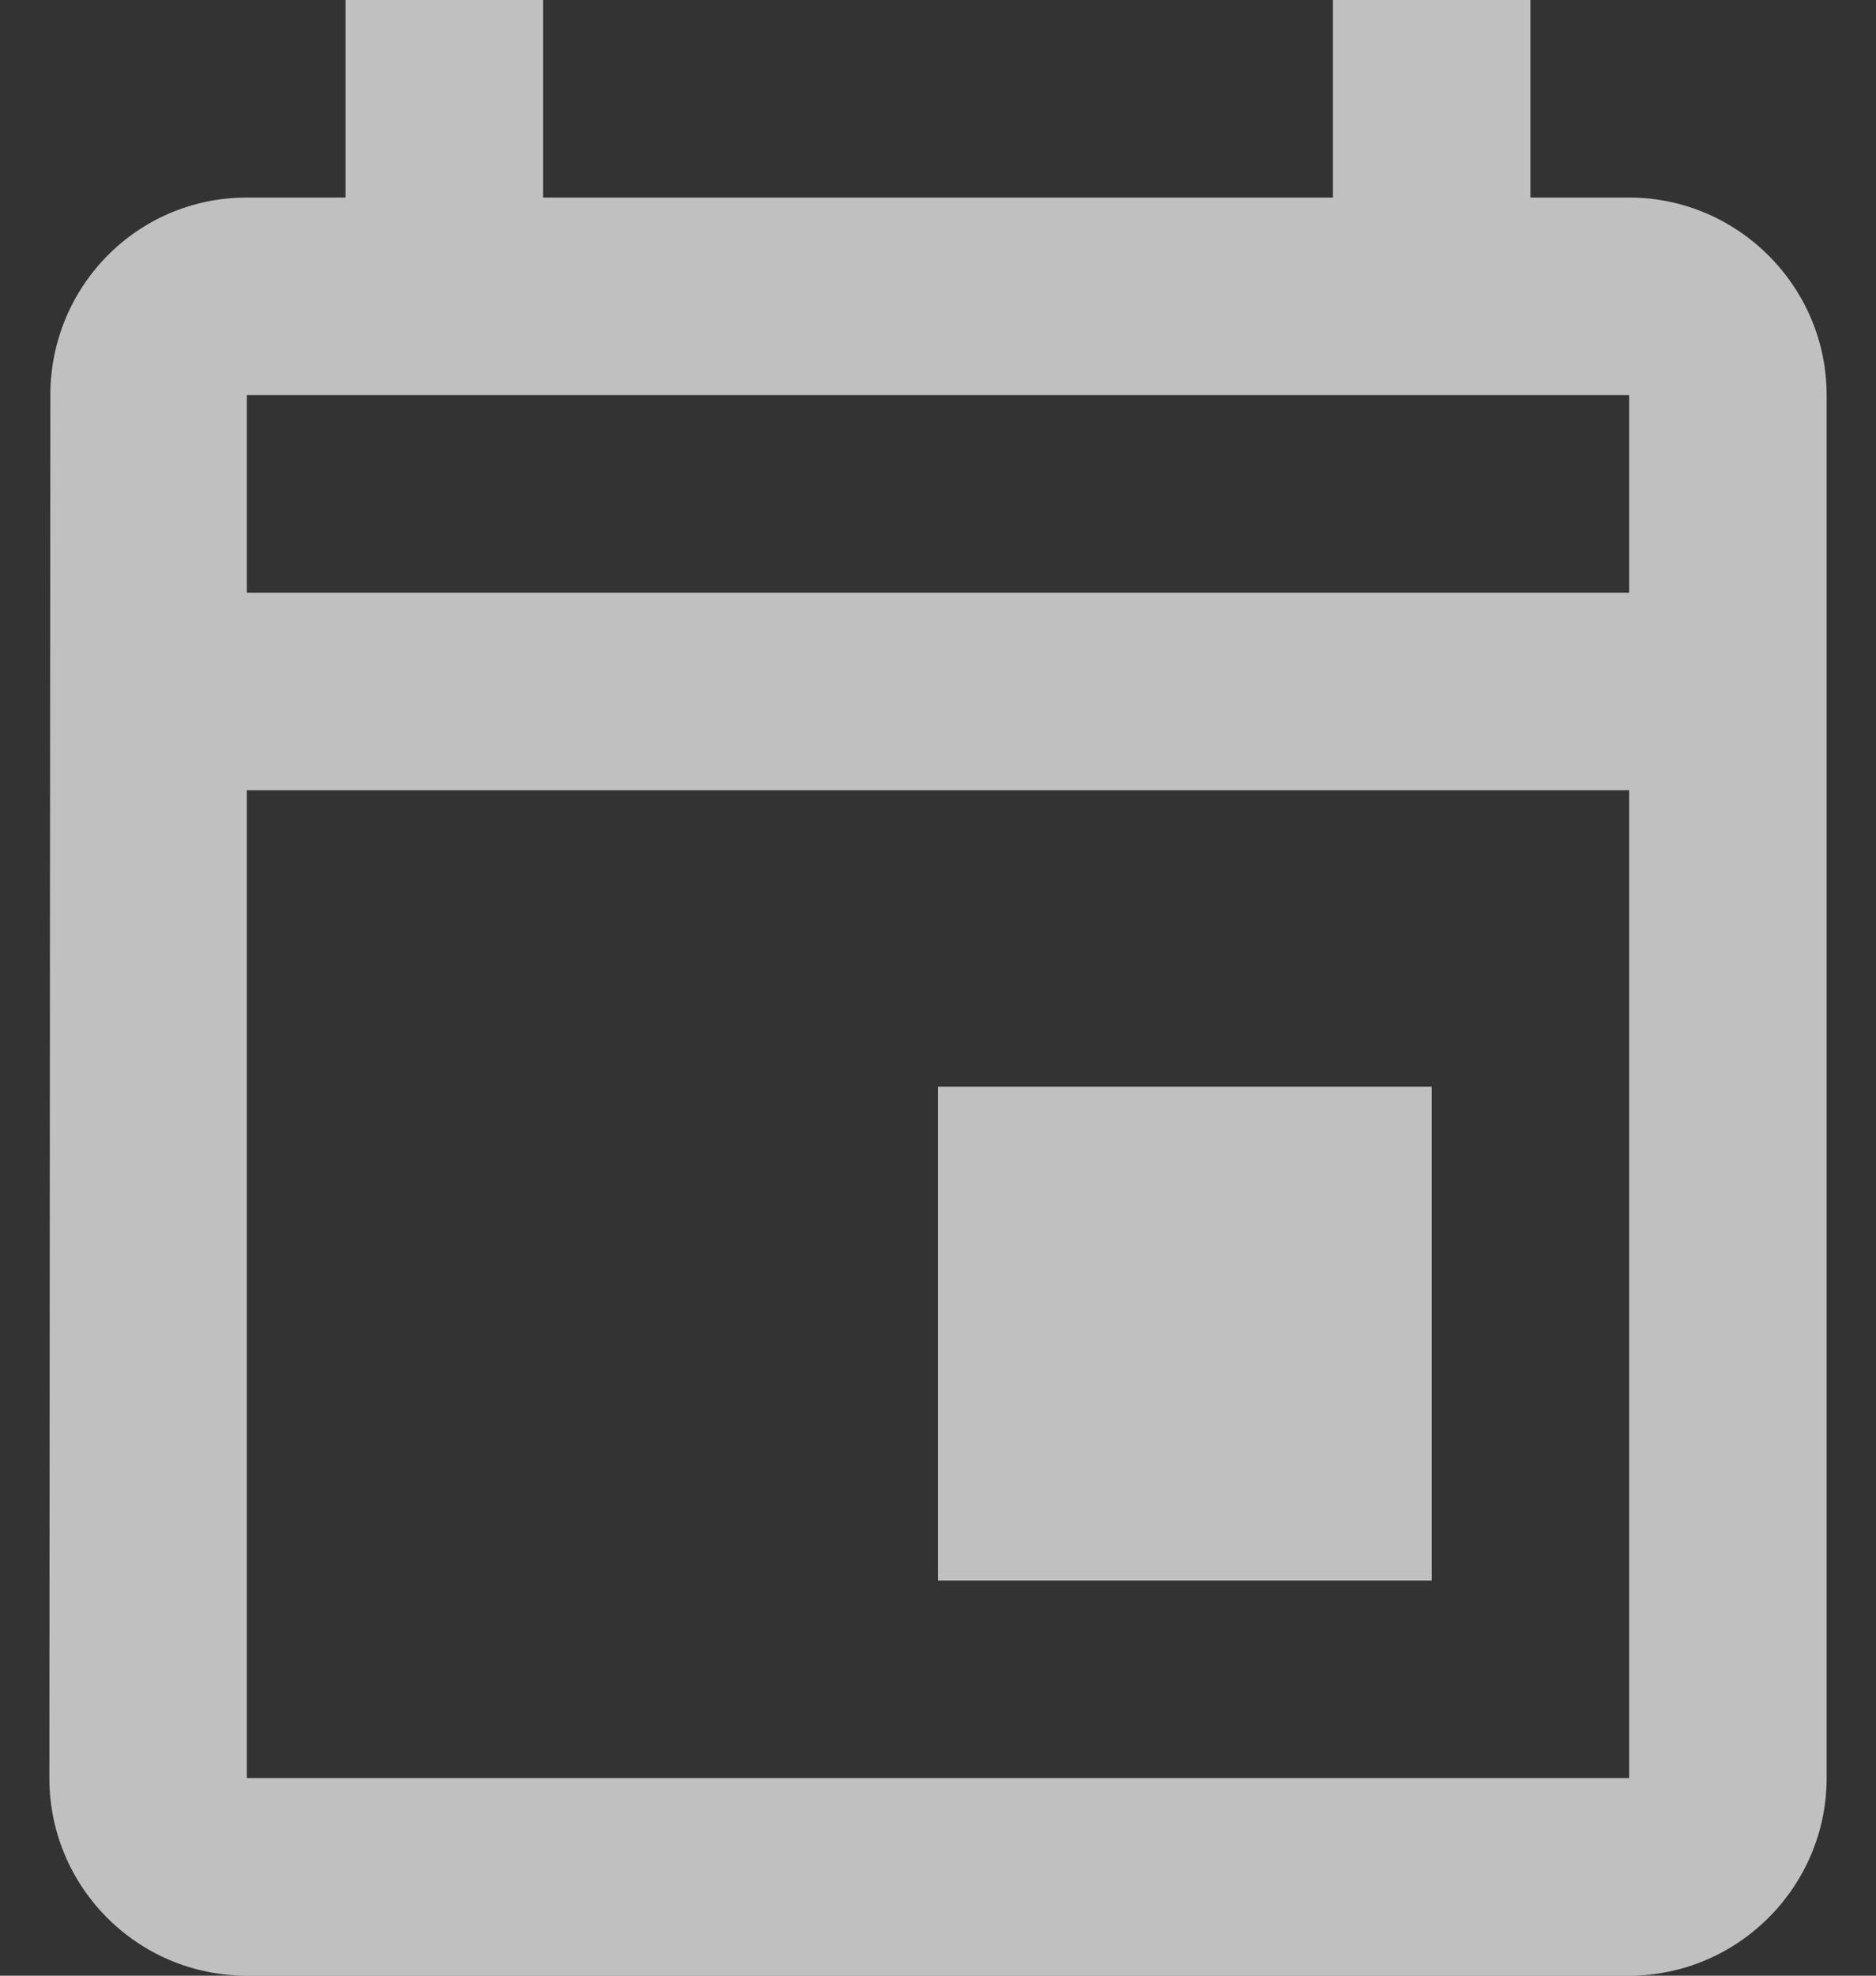 <svg width="19" height="20" viewBox="0 0 19 20" fill="none" xmlns="http://www.w3.org/2000/svg">
<rect x="0" y="0" width="19" height="20" fill="#333333" stroke="none"/>
<path d="M16.5 2H15.5V0H13.5V2H5.5V0H3.5V2H2.5C1.39 2 0.51 2.9 0.51 4L0.5 18C0.5 19.1 1.39 20 2.5 20H16.5C17.6 20 18.5 19.1 18.5 18V4C18.5 2.9 17.6 2 16.5 2ZM16.5 18H2.5V8H16.5V18ZM16.5 6H2.5V4H16.5V6ZM9.5 11H14.5V16H9.5V11Z" fill="white" fill-opacity="0.69"/>
</svg>
